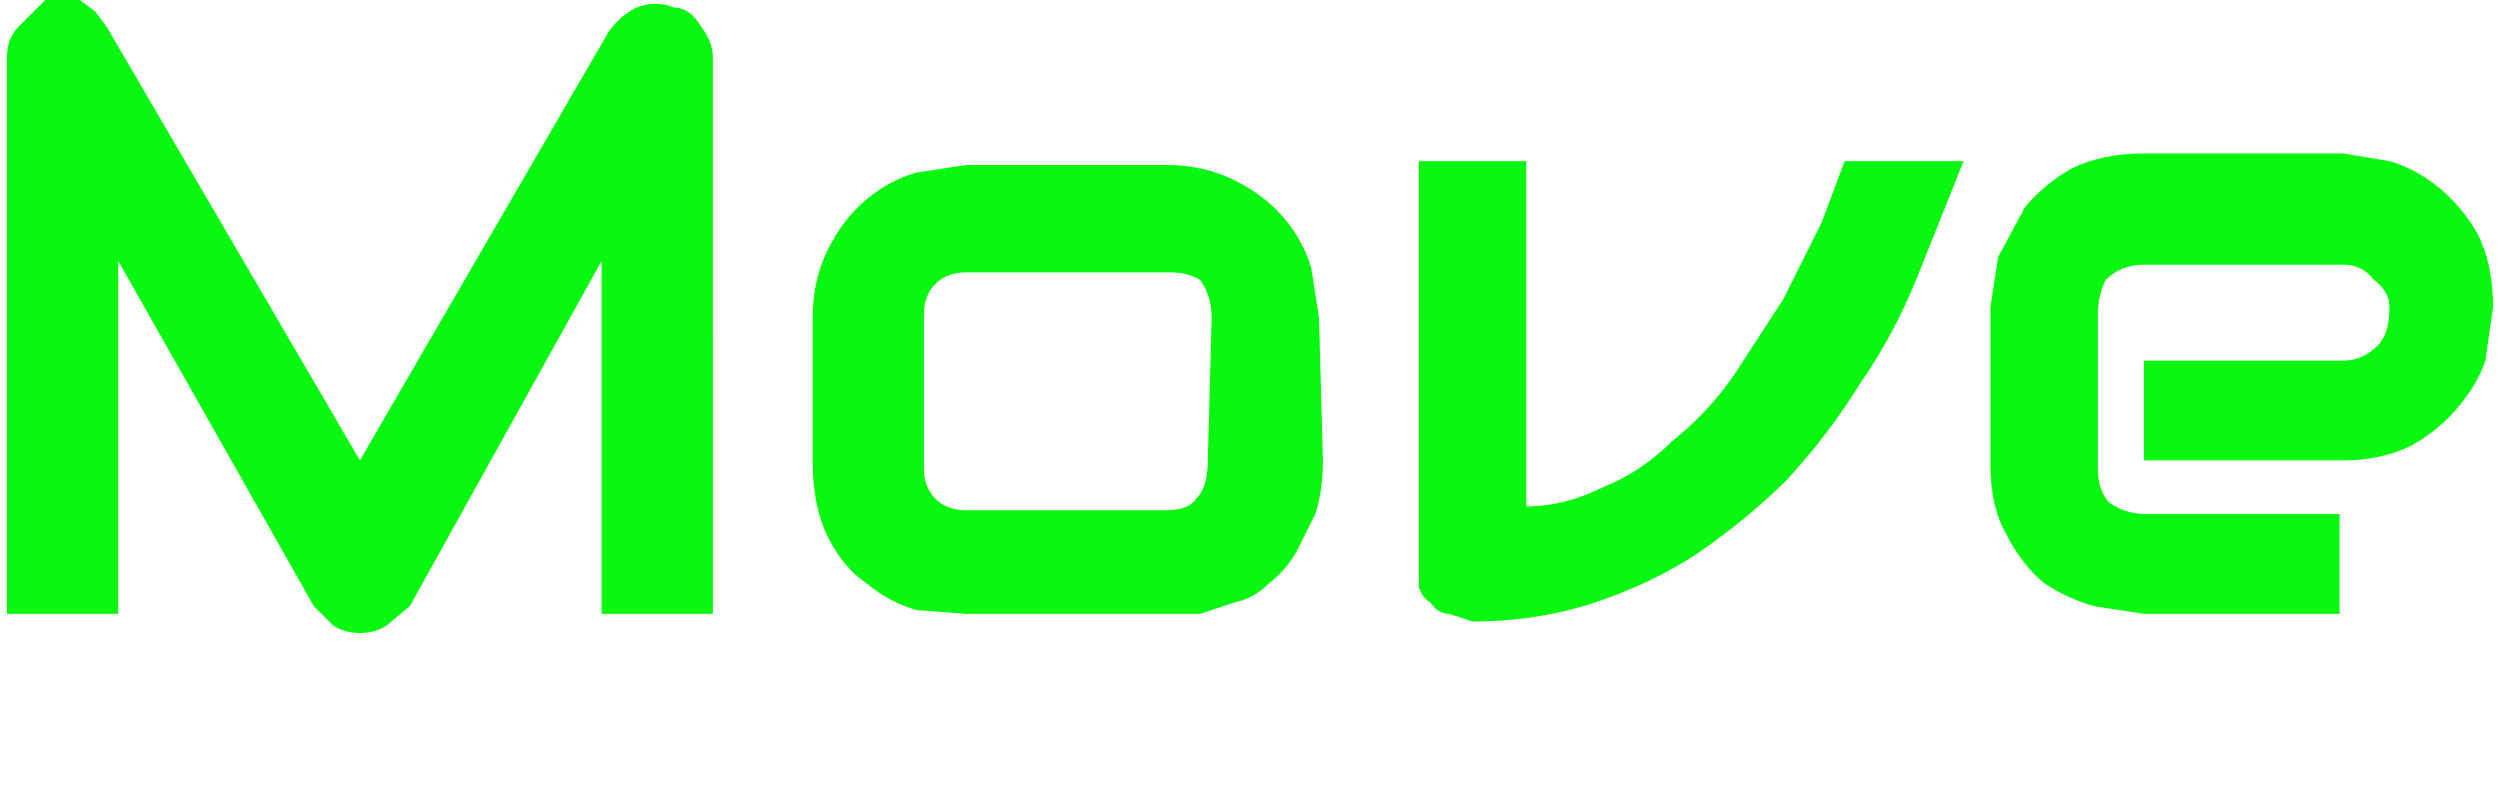 <svg xmlns="http://www.w3.org/2000/svg" width="244.9" height="79.3" viewBox="0 0 64.8 21.1">
  <path fill="#08f80f" d="M18.4 16h-2.9V6.8l-5 9-.6.5q-.3.2-.7.2-.4 0-.7-.2l-.5-.5-5.1-9V16H0V1.5Q0 1 .3.7T1 0h.9l.4.3.3.4L9.2 12 15.7.8q.3-.4.7-.6.5-.2 1 0 .4 0 .7.5.3.4.3.8zm15.9-4q0 .8-.2 1.4l-.5 1q-.3.5-.7.8-.4.4-.9.5l-.9.3H25l-1.3-.1q-.7-.2-1.3-.7-.6-.4-1-1.2-.4-.8-.4-2V8.3q0-1 .4-1.8t1-1.3q.6-.5 1.3-.7l1.3-.2h5.2q1 0 1.8.4t1.3 1q.5.6.7 1.3l.2 1.3zm-2.9-3.7q0-.6-.3-1-.3-.2-.8-.2H25q-.5 0-.8.3-.3.3-.3.8v4q0 .5.3.8.3.3.8.3h5.2q.6 0 .8-.3.3-.3.3-1zM51 4.2l-1.2 3q-.6 1.5-1.5 2.8-.8 1.3-1.9 2.5-1 1-2.3 1.9-1.2.8-2.7 1.3-1.5.5-3.2.5l-.6-.2q-.3 0-.5-.3-.2-.1-.3-.4V4.2h2.8v9q1 0 2-.5 1-.4 1.8-1.2.9-.7 1.6-1.7l1.3-2 1-2 .6-1.6zM64.8 8l-.2 1.4q-.2.6-.7 1.2-.5.6-1.2 1-.8.4-1.8.4h-5.2V9.4h5.2q.5 0 .9-.4.3-.3.3-1 0-.4-.4-.7-.3-.4-.8-.4h-5.2q-.6 0-1 .4-.2.4-.2.9v4q0 .6.3.9.4.3 1 .3h5V16h-5.1l-1.3-.2q-.7-.2-1.3-.6-.6-.5-1-1.3-.4-.7-.4-1.8V8l.2-1.3.7-1.3q.5-.6 1.2-1 .8-.4 1.9-.4h5.2l1.2.2q.7.2 1.3.7.6.5 1 1.2.4.8.4 1.9z" aria-label="Move" font-family="Audiowide" font-size="85.3" font-weight="400" letter-spacing="0" word-spacing="0"/>
</svg>
